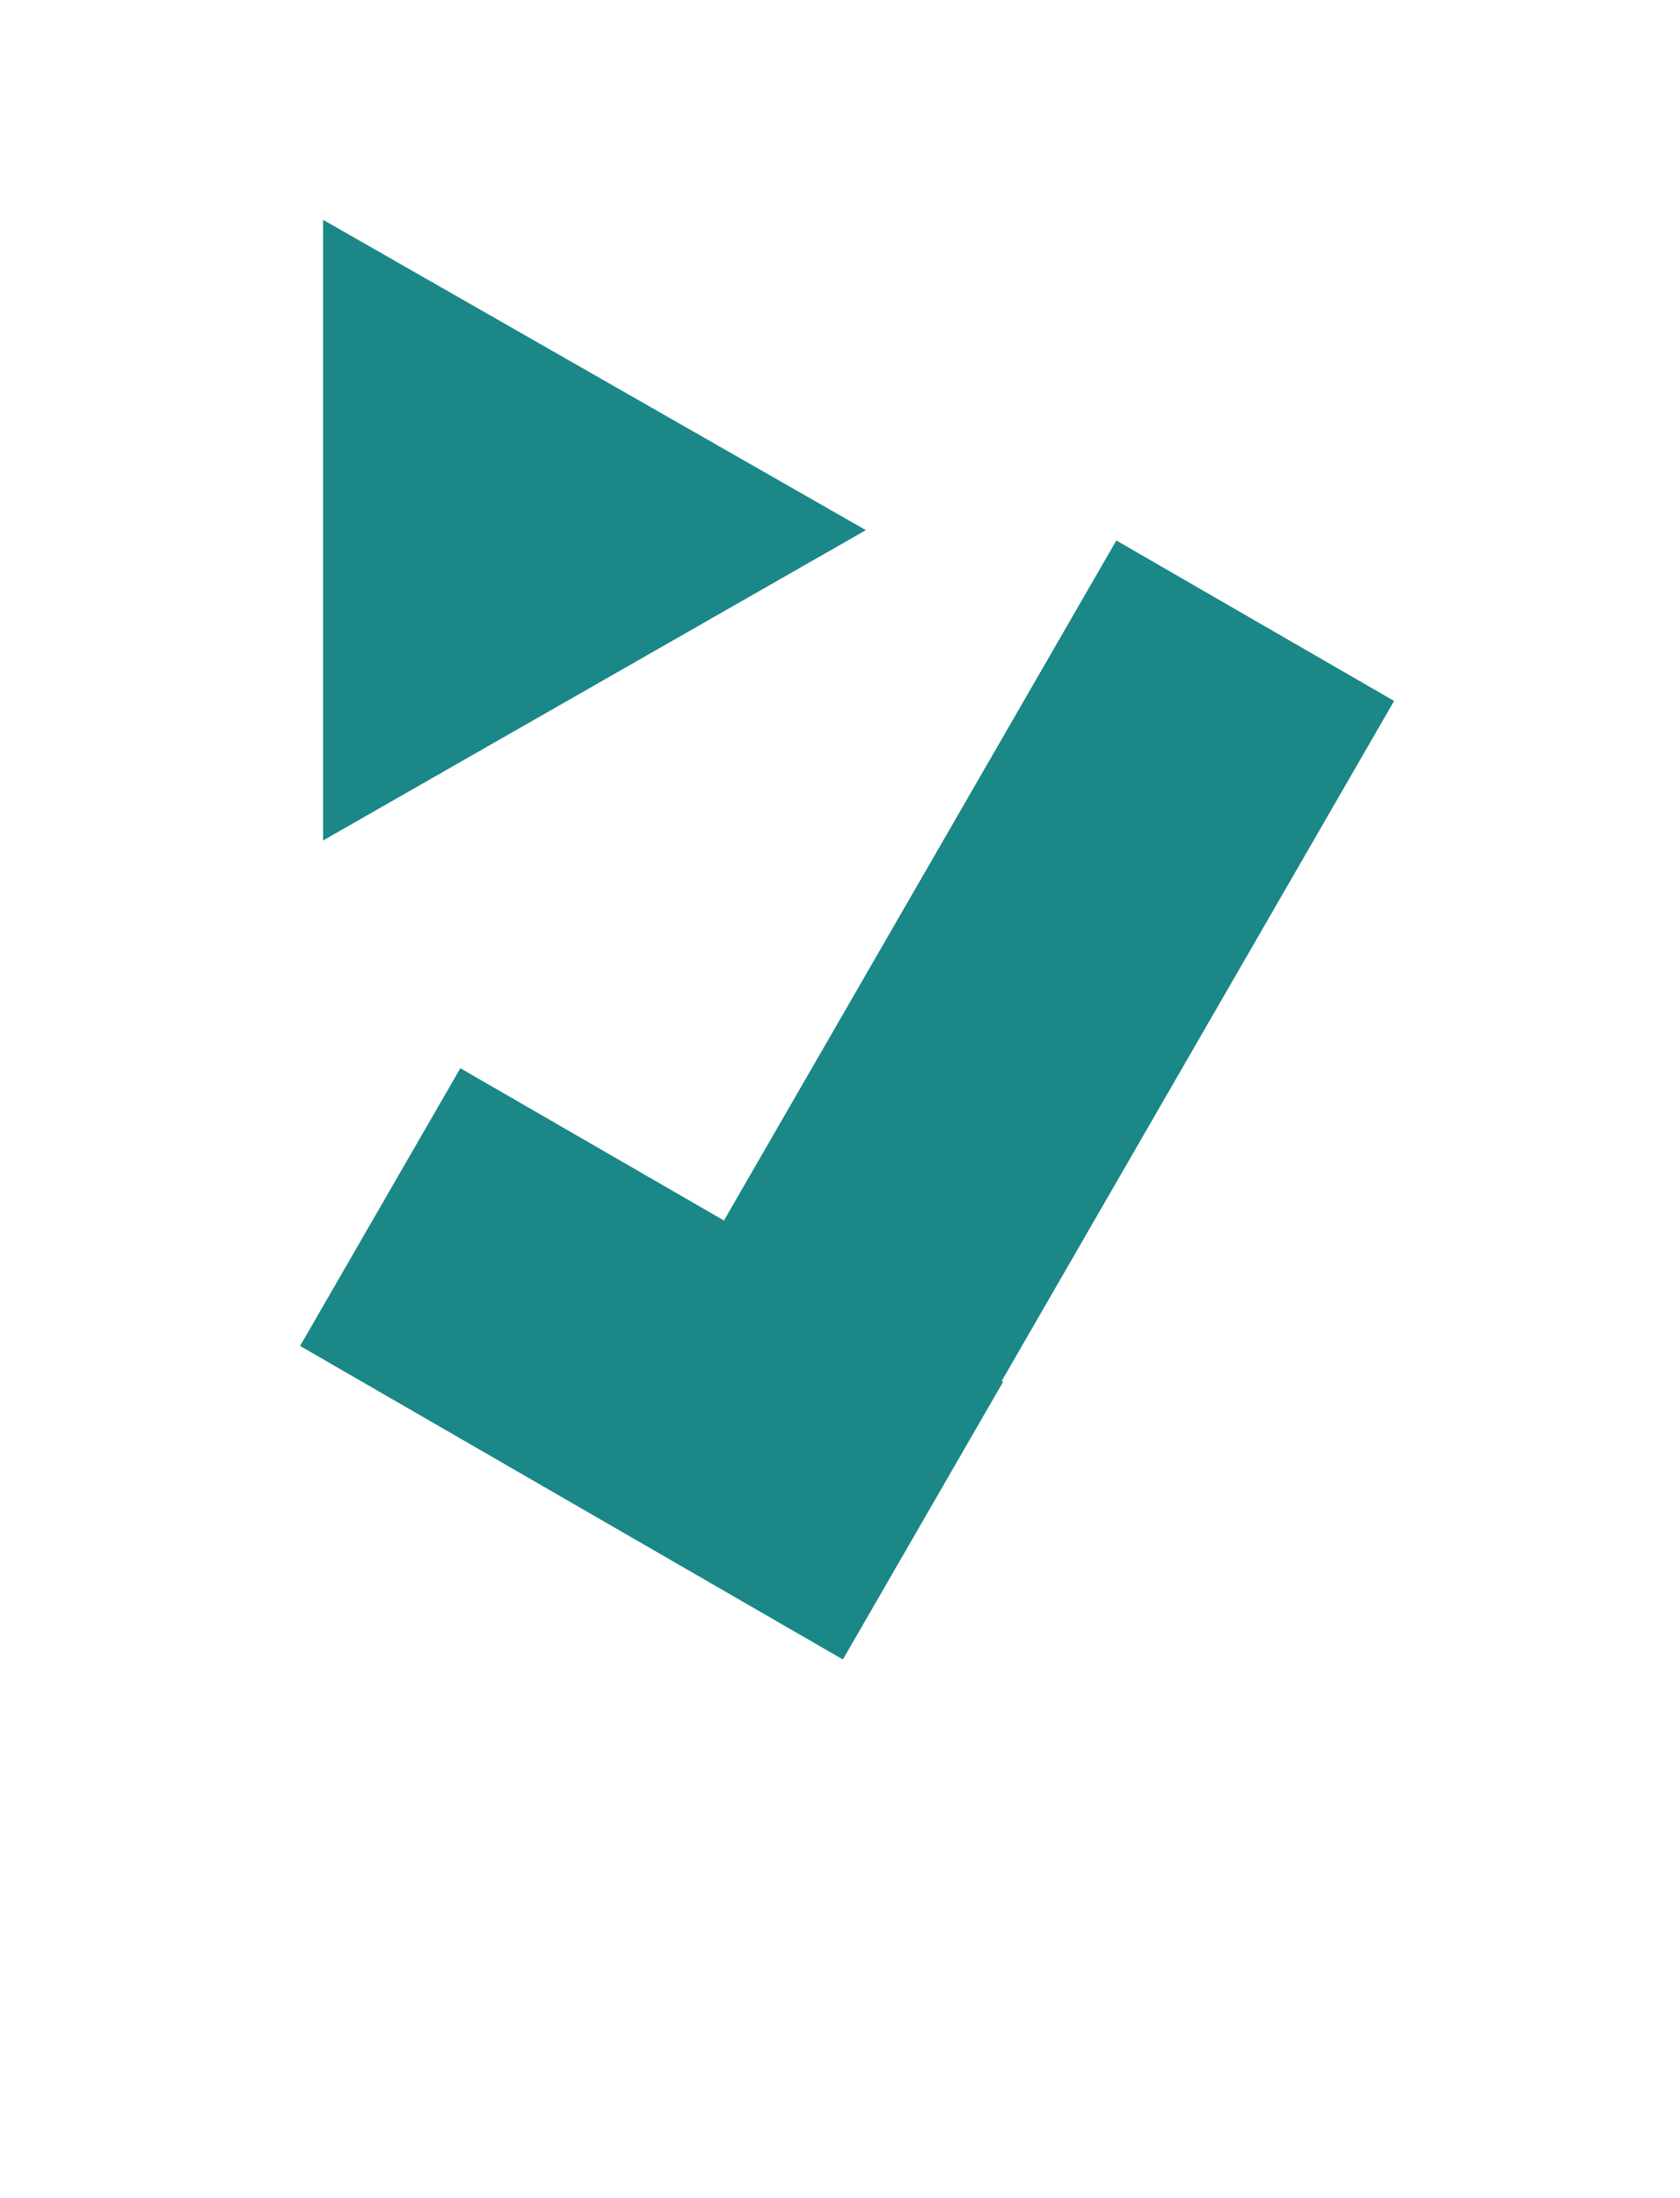 <svg xmlns="http://www.w3.org/2000/svg" width="13" height="17" viewBox="0 0 13 17"><defs><style>.cls-1{fill:#fff;opacity:0;}.cls-2{fill:#1b8787;}</style></defs><title>ProjectStatusCompletedAfterReopen</title><g id="Layer_2" data-name="Layer 2"><g id="svg2"><rect id="rect4035" class="cls-1" width="13" height="17"/><g id="g4037"><rect id="rect4039" class="cls-2" x="3.8" y="8.12" width="2.48" height="4.85" transform="translate(-6.61 9.64) rotate(-60)"/><rect id="rect4041" class="cls-2" x="3.3" y="7.25" width="8.54" height="2.48" transform="translate(-3.56 10.81) rotate(-60)"/><rect id="rect4043" class="cls-2" x="3.3" y="7.25" width="8.54" height="2.48" transform="translate(-3.56 10.81) rotate(-60)"/></g><path id="path4028" class="cls-2" d="M6.7,4.1,4.6,5.3,2.5,6.5V1.7L4.6,2.9Z"/></g></g></svg>